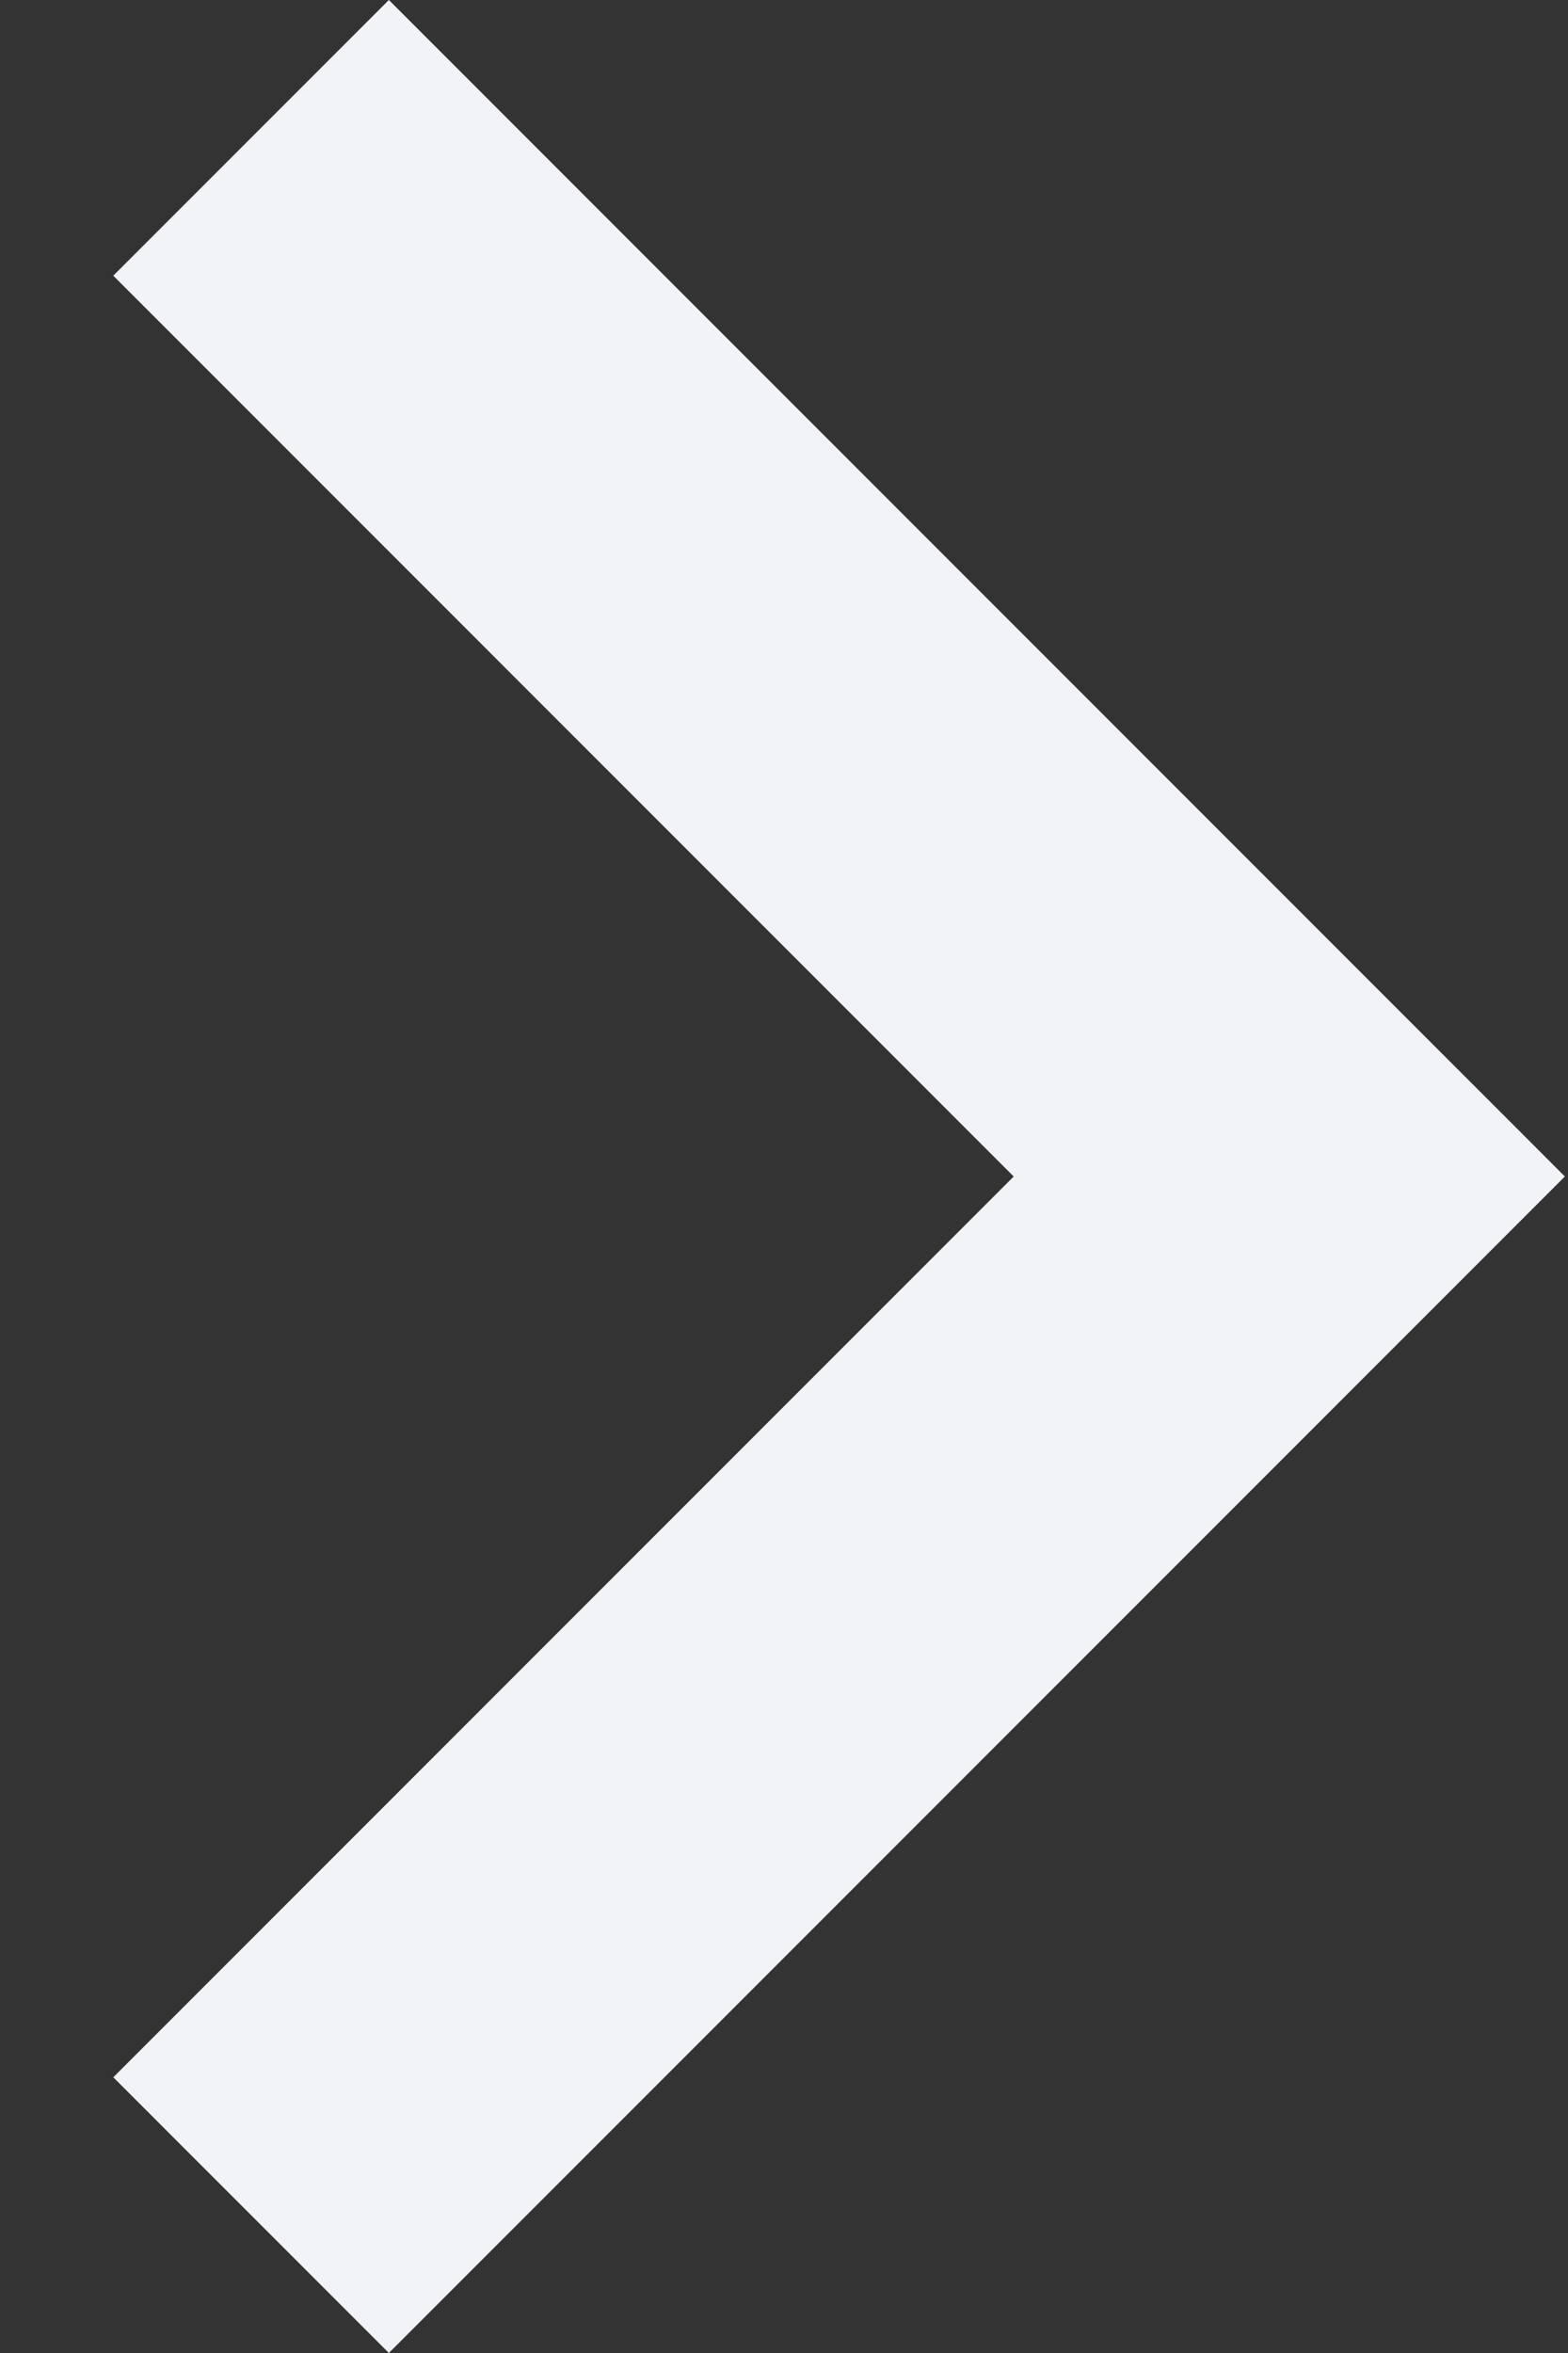 <svg width="8" height="12" viewBox="0 0 8 12" fill="none" xmlns="http://www.w3.org/2000/svg">
    <rect x="0" y="0" width="8" height="12" fill="#333333" stroke="none"/>
    <path d="M1.984 0L7.984 6L1.984 12L0.578 10.594L5.172 6L0.578 1.406L1.984 0Z" fill="#F2F3F7" />
</svg>